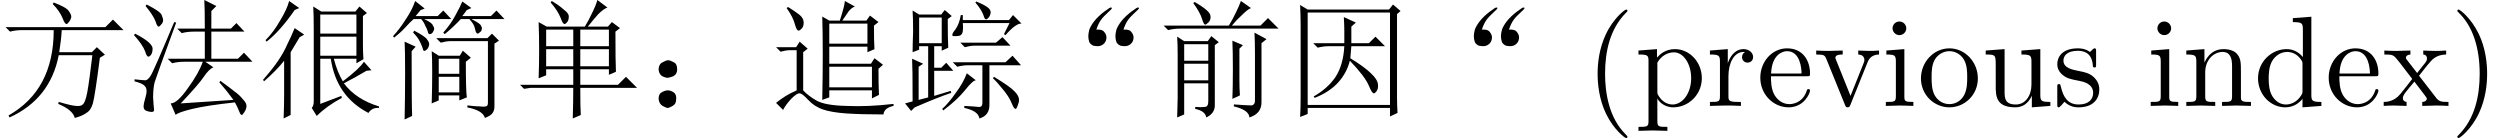 <?xml version='1.0' encoding='UTF-8'?>
<!-- This file was generated by dvisvgm 2.11.1 -->
<svg version='1.1' xmlns='http://www.w3.org/2000/svg' xmlns:xlink='http://www.w3.org/1999/xlink' width='204.267pt' height='11.279pt' viewBox='-2.278 -72 204.267 11.279'>
<defs>
<path id='g0-256' d='M5.578-6.234Q6.07-6.275 6.234-6.029Q6.439-5.783 6.398-5.496T6.152-5.045T5.701-4.881Q5.537-4.881 5.332-4.922Q5.127-5.004 5.004-5.209Q4.922-5.455 4.922-5.701Q4.922-5.906 5.004-6.234Q5.127-6.562 5.414-6.932Q5.742-7.342 6.234-7.711T6.768-8.039Q6.85-8.039 6.85-7.998Q6.85-7.916 6.562-7.67Q6.152-7.301 5.947-7.014T5.578-6.234ZM7.793-6.234Q8.285-6.275 8.449-6.029Q8.654-5.783 8.613-5.496T8.367-5.045T7.916-4.881Q7.752-4.881 7.547-4.922Q7.342-5.004 7.219-5.209Q7.137-5.455 7.137-5.701Q7.137-5.906 7.219-6.234Q7.342-6.562 7.629-6.932Q7.957-7.342 8.449-7.711T8.982-8.039Q9.064-8.039 9.064-7.998Q9.064-7.916 8.777-7.67Q8.367-7.301 8.162-7.014T7.793-6.234Z'/>
<path id='g0-726' d='M2.543-1.107Q2.789-.943 2.748-.533Q2.748-.164 2.461 0T2.051 .164T1.641 0T1.312-.574Q1.312-.984 1.559-1.107Q1.846-1.271 2.051-1.271Q2.297-1.271 2.543-1.107ZM2.543-3.568Q2.83-3.445 2.83-2.994Q2.83-2.584 2.502-2.42Q2.174-2.297 2.051-2.297Q1.846-2.297 1.559-2.461Q1.312-2.666 1.312-3.035Q1.354-3.445 1.641-3.568Q1.928-3.732 2.092-3.732T2.543-3.568Z'/>
<path id='g0-2173' d='M2.256-5.045V-3.691H4.225V-5.045H2.256ZM2.256-3.445V-2.092H4.225V-3.445H2.256ZM.574-6.562H5.906Q6.275-7.178 6.48-7.629Q6.727-8.121 6.891-8.572L7.711-7.998Q7.424-7.875 6.973-7.424Q6.521-7.014 6.152-6.562H8.49L9.105-7.178L9.967-6.316H1.928Q1.395-6.316 .943-6.193L.574-6.562ZM6.193-.574Q6.234-1.477 6.234-2.994T6.193-5.332L7.055-4.963L6.768-4.676V-2.092Q6.768-1.436 6.809-.861L6.193-.574ZM7.998-5.988L8.982-5.455L8.572-5.127V-.369Q8.613 .615 7.588 .943Q7.547 .328 6.316 .041V-.123Q7.424-.041 7.752-.041Q8.08-.082 8.039-.574V-4.266Q8.039-5.291 7.998-5.988ZM3.117-8.49Q4.307-7.793 4.389-7.424Q4.471-7.096 4.266-6.85Q4.061-6.645 3.979-6.645Q3.855-6.645 3.732-7.055Q3.568-7.629 2.994-8.408L3.117-8.49ZM2.256 .697L1.682 .943Q1.723-.205 1.723-.615V-4.184Q1.723-5.086 1.682-5.66L2.256-5.291H4.184L4.471-5.701L5.086-5.209L4.758-4.963V-.041Q4.758 .615 4.061 .943Q3.979 .41 3.158 .246V.082Q3.65 .123 3.937 .082Q4.225 .082 4.225-.369V-1.846H2.256V.697Z'/>
<path id='g0-2437' d='M2.625-6.234V-4.881H4.84V-6.234H2.625ZM5.414-6.234V-4.881H7.752V-6.234H5.414ZM2.625-4.635V-3.24H4.84V-4.635H2.625ZM5.414-4.635V-3.24H7.752V-4.635H5.414ZM2.994-8.449L3.076-8.572Q3.65-8.244 4.061-7.875Q4.512-7.547 4.471-7.26Q4.471-6.973 4.307-6.809Q4.184-6.686 4.143-6.686Q3.979-6.686 3.814-7.178Q3.568-7.793 2.994-8.449ZM5.414-1.477Q5.414 .205 5.455 .738L4.799 1.025Q4.84-.41 4.84-1.477H1.354L.82-1.395L.492-1.723H4.84V-2.994H2.625V-2.502L2.01-2.256Q2.051-3.404 2.051-4.553T2.01-6.85L2.666-6.48H5.783Q6.07-6.932 6.357-7.547Q6.686-8.203 6.809-8.654L7.629-8.039Q7.301-7.916 6.891-7.506Q6.521-7.096 6.029-6.48H7.67L7.998-6.85L8.654-6.357L8.285-6.07Q8.285-3.568 8.326-2.789L7.752-2.543V-2.994H5.414V-1.723H8.49L9.146-2.379L10.049-1.477H5.414Z'/>
<path id='g0-3344' d='M4.84-6.111Q4.84-6.604 4.799-7.26L5.783-6.809L5.414-6.48V-5.127H6.85L7.383-5.66L8.162-4.881H5.414Q5.373-4.348 5.332-3.896Q6.521-3.158 7.014-2.666Q7.547-2.174 7.588-1.764Q7.629-1.395 7.465-1.189Q7.342-1.025 7.26-1.025Q7.096-1.025 6.85-1.641Q6.521-2.42 5.291-3.691Q5.045-2.707 4.348-1.928T2.42-.656L2.338-.779Q3.445-1.395 4.102-2.338Q4.758-3.322 4.84-4.881H3.65Q3.117-4.881 2.666-4.758L2.297-5.127H4.84V-6.111ZM1.23-8.244L1.846-7.875H8.49L8.818-8.285L9.434-7.752L9.146-7.506V-.697Q9.146-.123 9.187 .574L8.572 .861V.164H1.846V.656L1.23 .902Q1.271 .082 1.271-.656V-6.645Q1.271-7.26 1.23-8.244ZM1.846-7.629V-.082H8.572V-7.629H1.846Z'/>
<path id='g0-5560' d='M5.168-5.66V-4.102H8.121V-5.66H5.168ZM8.654-7.342V-5.004Q8.654-4.389 8.695-3.814L8.121-3.486V-3.855H6.275Q6.562-2.748 7.014-2.01Q8.367-3.035 8.736-3.609L9.352-2.912L8.941-2.871Q8.121-2.379 7.096-1.846Q8.08-.533 9.967 .041V.164Q9.393 .123 9.105 .574Q6.48-.779 6.029-3.855H5.168V-.164L6.891-.82L6.932-.656Q5.701 0 4.881 .82L4.471 .164Q4.635 0 4.635-.369V-6.234Q4.635-7.465 4.594-8.121L5.25-7.711H8.039L8.367-8.121L8.982-7.588L8.654-7.342ZM5.168-7.465V-5.906H8.121V-7.465H5.168ZM2.625-8.572L3.445-7.998L3.076-7.834Q1.887-6.111 .779-5.25L.697-5.373Q1.354-6.029 1.887-6.973Q2.461-7.916 2.625-8.572ZM3.855-5.824L3.486-5.619Q3.035-4.881 2.748-4.389V.738L2.174 1.025Q2.215-.041 2.215-.943V-3.691Q1.6-2.912 .574-2.01L.492-2.133Q1.312-3.076 1.723-3.691Q2.174-4.348 2.461-5.004Q2.789-5.66 3.076-6.357L3.855-5.824Z'/>
<path id='g0-7145' d='M.451-6.439H8.613L9.229-7.055L10.09-6.193H5.045Q5.004-5.414 4.84-4.389H7.506L7.916-4.799L8.572-4.184L8.162-3.937Q7.752-.779 7.588-.205T7.055 .574Q6.727 .82 6.111 .984Q5.947 .328 4.758-.164L4.799-.328Q5.906 0 6.234 0Q6.604 .041 6.768-.123Q6.973-.287 7.137-1.148Q7.301-2.051 7.547-4.143H4.799Q4.102-.574 .779 .943L.697 .779Q4.389-1.312 4.389-6.193H1.805Q1.271-6.193 .82-6.07L.451-6.439ZM4.389-8.449Q5.455-8.039 5.619-7.752Q5.824-7.465 5.824-7.301T5.66-6.891Q5.496-6.686 5.455-6.686Q5.291-6.686 5.127-7.137Q4.881-7.752 4.307-8.326L4.389-8.449Z'/>
<path id='g0-8965' d='M6.234-6.316Q6.234-8.08 6.193-8.654L7.178-8.162L6.768-7.752V-6.316H8.367L8.818-6.768L9.475-6.07H6.768V-3.855H8.941L9.434-4.348L10.131-3.609H6.275L6.932-3.158Q6.562-2.994 6.152-2.379T4.266-.205L8.572-.492Q8.039-1.23 7.424-1.928L7.506-2.051Q8.244-1.518 8.654-1.189Q9.105-.861 9.352-.533Q9.639-.246 9.639 0T9.475 .492T9.27 .738Q9.146 .738 9.064 .492Q8.9 .082 8.695-.287Q6.398-.041 5.209 .246T3.855 .738L3.445-.205Q3.979-.205 4.84-1.436Q5.742-2.666 6.07-3.609H4.553Q4.02-3.609 3.568-3.486L3.199-3.855H6.234V-6.07H5.332Q4.799-6.07 4.348-5.947L3.979-6.316H6.234ZM3.896-6.809Q2.297-2.461 2.133-1.928Q2.01-1.436 2.01-.697Q2.051 .041 2.092 .328Q2.092 .492 1.887 .492Q1.723 .492 1.477 .41T1.23 .041Q1.23-.164 1.354-.574T1.477-1.23Q1.477-1.518 1.271-1.682Q1.107-1.846 .492-2.01V-2.174Q1.23-2.092 1.395-2.092Q1.6-2.133 1.805-2.461Q2.051-2.83 3.732-6.85L3.896-6.809ZM.533-5.906Q1.969-5.168 1.969-4.676Q1.969-4.225 1.723-4.061Q1.518-3.896 1.354-4.471Q1.148-5.004 .451-5.783L.533-5.906ZM1.477-8.285Q2.625-7.711 2.707-7.424Q2.83-7.137 2.83-7.014Q2.83-6.809 2.666-6.645Q2.543-6.48 2.461-6.48Q2.338-6.48 2.215-6.891Q2.01-7.424 1.395-8.162L1.477-8.285Z'/>
<path id='g0-12720' d='M4.348-2.379V-1.107H6.029V-2.379H4.348ZM2.133-4.471Q2.133-.041 2.174 .82L1.559 1.107Q1.6-.779 1.6-2.666Q1.6-4.594 1.559-5.25L2.461-4.84L2.133-4.471ZM2.338-6.152Q3.281-5.66 3.404-5.414Q3.568-5.209 3.568-5.045Q3.568-4.922 3.486-4.758T3.24-4.512T3.035-4.717Q2.953-4.963 2.789-5.291T2.256-5.988L2.338-6.152ZM6.686-.041Q7.424 .041 7.711 .041Q8.039 .082 8.203 .041T8.367-.246V-5.291H5.291Q4.963-5.291 4.512-5.168L4.143-5.537H8.326L8.695-5.906L9.27-5.332L8.9-5.086V.041Q8.9 .328 8.777 .533Q8.654 .779 8.121 .984Q7.957 .369 6.686 .123V-.041ZM3.773-.205Q3.814-1.559 3.814-2.748T3.773-4.471L4.348-4.102H6.07L6.316-4.512L6.973-3.937L6.562-3.609Q6.562-1.189 6.645-.697L6.029-.451V-.861H4.348V-.451L3.773-.205ZM4.348-3.855V-2.625H6.029V-3.855H4.348ZM3.199-7.957L2.871-7.834L2.461-7.342H4.266L4.717-7.793L5.373-7.096H3.158Q3.773-6.809 3.855-6.604Q3.979-6.398 3.979-6.316T3.896-6.07T3.65-5.865T3.445-6.111Q3.363-6.357 3.24-6.562Q3.158-6.809 2.912-7.096H2.297Q2.01-6.85 1.641-6.439Q1.23-5.988 .697-5.578L.615-5.701Q1.148-6.275 1.641-7.055Q2.174-7.834 2.42-8.572L3.199-7.957ZM7.014-7.998L6.645-7.834L6.275-7.342H8.613L9.064-7.793L9.721-7.096H7.014Q7.752-6.727 7.793-6.562Q7.875-6.439 7.875-6.357T7.834-6.152Q7.793-6.07 7.67-5.988Q7.588-5.906 7.547-5.906Q7.465-5.906 7.383-6.029Q7.342-6.193 7.26-6.48Q7.178-6.727 6.85-7.096H6.152Q5.537-6.439 4.84-5.865L4.717-5.988Q5.332-6.686 5.701-7.383Q6.111-8.121 6.275-8.531L7.014-7.998Z'/>
<path id='g0-17498' d='M1.6-7.219V-5.127H3.445V-7.219H1.6ZM1.066-4.389Q1.066-4.963 1.107-6.07Q1.107-7.137 1.066-7.793L1.6-7.465H3.404L3.691-7.834L4.266-7.342L3.937-7.096Q3.937-5.414 3.979-4.758L3.445-4.512V-4.881H2.83V-3.117H3.404L3.814-3.527L4.389-2.871H2.83V-.82L4.184-1.23L4.225-1.066Q3.117-.697 1.23 .123L.943 .41L.451-.205L1.066-.369Q1.066-3.199 1.025-3.855L1.928-3.445L1.559-3.199V-.492L2.338-.697V-4.881H1.6V-4.594L1.066-4.389ZM6.193-8.449L6.275-8.531Q7.055-8.203 7.26-7.998Q7.506-7.793 7.424-7.506T7.137-7.096Q6.973-6.973 6.85-7.424Q6.686-7.875 6.193-8.449ZM8.531-5.865L8.982-6.768H5.168Q5.209-6.398 5.168-6.111T4.922-5.742Q4.758-5.701 4.594-5.701Q4.471-5.701 4.389-5.701Q4.307-5.742 4.307-5.783Q4.307-5.947 4.553-6.234Q4.881-6.686 5.004-7.424H5.168V-7.014H8.941L9.27-7.424L9.967-6.727Q9.516-6.768 8.654-5.783L8.531-5.865ZM4.963-5.168H7.875L8.408-5.619L9.064-4.922H6.111Q5.783-4.922 5.332-4.799L4.963-5.168ZM4.348-3.568H8.654L9.229-4.102L9.926-3.322H7.342V-.164Q7.383 .779 6.521 1.025Q6.439 .41 5.291 .164V0Q6.111 .041 6.439 .082T6.768-.246V-3.322H5.578Q5.168-3.322 4.717-3.199L4.348-3.568ZM7.629-2.256L7.711-2.379Q9.064-1.559 9.393-1.189Q9.762-.82 9.762-.492Q9.762-.287 9.639 0Q9.557 .246 9.475 .246Q9.352 .246 9.187-.164Q8.941-.779 8.408-1.395Q7.916-2.01 7.629-2.256ZM5.496-2.666L6.234-2.092Q5.988-2.092 5.373-1.312Q4.717-.492 3.568 .369L3.486 .246Q4.02-.246 4.594-1.066Q5.209-1.887 5.496-2.666Z'/>
<path id='g0-17965' d='M4.758-6.727V-5.086H7.875V-6.727H4.758ZM4.758-3.199V-1.518H8.244V-3.199H4.758ZM6.029-8.572L6.85-8.121Q6.604-8.039 6.357-7.752Q6.152-7.465 5.824-6.973H7.793L8.08-7.383L8.777-6.85L8.408-6.562Q8.408-5.291 8.449-4.635L7.875-4.389V-4.84H4.758V-3.445H8.162L8.449-3.896L9.146-3.363L8.777-3.035Q8.777-1.682 8.818-.902L8.244-.615V-1.271H4.758V-.697L4.184-.492Q4.225-2.502 4.225-4.225T4.184-7.301L4.758-6.973H5.619Q6.029-8.244 6.029-8.572ZM2.625-1.271Q2.994-.861 3.691-.451T6.152 0Q7.916 .082 10.008-.164V0Q9.229 .164 9.187 .697Q7.383 .697 6.152 .615Q4.963 .533 4.225 .287Q3.527 .041 3.035-.492T2.338-1.025Q2.133-1.066 1.641-.574Q1.189-.082 .984 .328L.41-.246Q1.148-.861 2.092-1.271V-4.553H1.559Q1.23-4.553 .779-4.43L.41-4.799H2.051L2.338-5.25L2.994-4.676L2.625-4.389V-1.271ZM1.271-7.998L1.395-8.08Q1.928-7.752 2.297-7.465T2.666-6.809Q2.666-6.48 2.502-6.316T2.256-6.152Q2.092-6.152 1.969-6.604Q1.805-7.26 1.271-7.998Z'/>
<path id='g1-47' d='M5.533 0V-.326C4.798-.326 4.714-.399 4.714-.913V-7.287L3.202-7.171V-6.846C3.937-6.846 4.021-6.772 4.021-6.258V-3.99C3.717-4.368 3.265-4.641 2.698-4.641C1.459-4.641 .357-3.612 .357-2.257C.357-.924 1.386 .116 2.583 .116C3.255 .116 3.727-.241 3.99-.578V.116L5.533 0ZM3.99-1.239C3.99-1.05 3.99-1.029 3.874-.85C3.559-.346 3.087-.116 2.635-.116C2.163-.116 1.785-.389 1.533-.787C1.26-1.218 1.228-1.816 1.228-2.247C1.228-2.635 1.249-3.265 1.554-3.738C1.774-4.063 2.173-4.41 2.74-4.41C3.108-4.41 3.549-4.252 3.874-3.78C3.99-3.601 3.99-3.58 3.99-3.391V-1.239Z'/>
<path id='g1-50' d='M4.357-1.249C4.357-1.354 4.273-1.375 4.221-1.375C4.126-1.375 4.105-1.312 4.084-1.228C3.717-.147 2.772-.147 2.667-.147C2.142-.147 1.722-.462 1.48-.85C1.165-1.354 1.165-2.047 1.165-2.425H4.095C4.326-2.425 4.357-2.425 4.357-2.646C4.357-3.685 3.79-4.704 2.478-4.704C1.26-4.704 .294-3.622 .294-2.31C.294-.903 1.396 .116 2.604 .116C3.885 .116 4.357-1.05 4.357-1.249ZM3.664-2.646H1.176C1.239-4.21 2.121-4.473 2.478-4.473C3.559-4.473 3.664-3.055 3.664-2.646Z'/>
<path id='g1-66' d='M2.593 0V-.326C1.9-.326 1.858-.378 1.858-.787V-4.641L.389-4.525V-4.2C1.071-4.2 1.165-4.137 1.165-3.622V-.798C1.165-.326 1.05-.326 .346-.326V0L1.501-.032C1.869-.032 2.236-.011 2.593 0ZM2.016-6.342C2.016-6.625 1.774-6.898 1.459-6.898C1.102-6.898 .892-6.604 .892-6.342C.892-6.058 1.134-5.785 1.449-5.785C1.806-5.785 2.016-6.079 2.016-6.342Z'/>
<path id='g1-77' d='M5.617 0V-.326C5.071-.326 4.809-.326 4.798-.64V-2.646C4.798-3.549 4.798-3.874 4.473-4.252C4.326-4.431 3.979-4.641 3.37-4.641C2.604-4.641 2.11-4.189 1.816-3.538V-4.641L.336-4.525V-4.2C1.071-4.2 1.155-4.126 1.155-3.612V-.798C1.155-.326 1.039-.326 .336-.326V0L1.522-.032L2.698 0V-.326C1.995-.326 1.879-.326 1.879-.798V-2.73C1.879-3.822 2.625-4.41 3.297-4.41C3.958-4.41 4.074-3.843 4.074-3.244V-.798C4.074-.326 3.958-.326 3.255-.326V0L4.441-.032L5.617 0Z'/>
<path id='g1-81' d='M4.945-2.247C4.945-3.591 3.895-4.704 2.625-4.704C1.312-4.704 .294-3.559 .294-2.247C.294-.892 1.386 .116 2.614 .116C3.885 .116 4.945-.913 4.945-2.247ZM4.074-2.331C4.074-1.953 4.074-1.386 3.843-.924C3.612-.452 3.15-.147 2.625-.147C2.173-.147 1.711-.367 1.428-.85C1.165-1.312 1.165-1.953 1.165-2.331C1.165-2.74 1.165-3.307 1.417-3.769C1.701-4.252 2.194-4.473 2.614-4.473C3.076-4.473 3.528-4.242 3.801-3.79S4.074-2.73 4.074-2.331Z'/>
<path id='g1-84' d='M5.47-2.268C5.47-3.601 4.452-4.641 3.276-4.641C2.457-4.641 2.016-4.179 1.806-3.948V-4.641L.294-4.525V-4.2C1.039-4.2 1.113-4.137 1.113-3.675V1.239C1.113 1.711 .997 1.711 .294 1.711V2.037L1.47 2.005L2.656 2.037V1.711C1.953 1.711 1.837 1.711 1.837 1.239V-.525V-.62C1.89-.452 2.331 .116 3.129 .116C4.378 .116 5.47-.913 5.47-2.268ZM4.599-2.268C4.599-.997 3.864-.116 3.087-.116C2.667-.116 2.268-.326 1.984-.756C1.837-.976 1.837-.987 1.837-1.197V-3.538C2.142-4.074 2.656-4.378 3.192-4.378C3.958-4.378 4.599-3.454 4.599-2.268Z'/>
<path id='g1-85' d='M3.475 2.52C3.475 2.488 3.475 2.467 3.297 2.289C1.984 .966 1.648-1.018 1.648-2.625C1.648-4.452 2.047-6.279 3.339-7.591C3.475-7.717 3.475-7.738 3.475-7.77C3.475-7.843 3.433-7.875 3.37-7.875C3.265-7.875 2.32-7.161 1.701-5.827C1.165-4.672 1.039-3.507 1.039-2.625C1.039-1.806 1.155-.535 1.732 .651C2.362 1.942 3.265 2.625 3.37 2.625C3.433 2.625 3.475 2.593 3.475 2.52Z'/>
<path id='g1-86' d='M3.034-2.625C3.034-3.444 2.919-4.714 2.341-5.901C1.711-7.192 .808-7.875 .704-7.875C.64-7.875 .599-7.833 .599-7.77C.599-7.738 .599-7.717 .798-7.528C1.827-6.489 2.425-4.819 2.425-2.625C2.425-.829 2.037 1.018 .735 2.341C.599 2.467 .599 2.488 .599 2.52C.599 2.583 .64 2.625 .704 2.625C.808 2.625 1.753 1.911 2.373 .578C2.908-.578 3.034-1.743 3.034-2.625Z'/>
<path id='g1-96' d='M3.822-4C3.822-4.336 3.496-4.641 3.045-4.641C2.278-4.641 1.9-3.937 1.753-3.486V-4.641L.294-4.525V-4.2C1.029-4.2 1.113-4.126 1.113-3.612V-.798C1.113-.326 .997-.326 .294-.326V0L1.491-.032C1.911-.032 2.404-.032 2.824 0V-.326H2.604C1.827-.326 1.806-.441 1.806-.819V-2.436C1.806-3.475 2.247-4.41 3.045-4.41C3.118-4.41 3.139-4.41 3.16-4.399C3.129-4.389 2.919-4.263 2.919-3.99C2.919-3.696 3.139-3.538 3.37-3.538C3.559-3.538 3.822-3.664 3.822-4Z'/>
<path id='g1-98' d='M3.78-1.344C3.78-1.9 3.465-2.215 3.339-2.341C2.992-2.677 2.583-2.761 2.142-2.845C1.554-2.961 .85-3.097 .85-3.706C.85-4.074 1.123-4.504 2.026-4.504C3.181-4.504 3.234-3.559 3.255-3.234C3.265-3.139 3.381-3.139 3.381-3.139C3.517-3.139 3.517-3.192 3.517-3.391V-4.452C3.517-4.63 3.517-4.704 3.402-4.704C3.349-4.704 3.328-4.704 3.192-4.578C3.16-4.536 3.055-4.441 3.013-4.41C2.614-4.704 2.184-4.704 2.026-4.704C.745-4.704 .346-4 .346-3.412C.346-3.045 .514-2.751 .798-2.52C1.134-2.247 1.428-2.184 2.184-2.037C2.415-1.995 3.276-1.827 3.276-1.071C3.276-.535 2.908-.116 2.089-.116C1.207-.116 .829-.714 .63-1.606C.599-1.743 .588-1.785 .483-1.785C.346-1.785 .346-1.711 .346-1.522V-.137C.346 .042 .346 .116 .462 .116C.514 .116 .525 .105 .724-.095C.745-.116 .745-.137 .934-.336C1.396 .105 1.869 .116 2.089 .116C3.297 .116 3.78-.588 3.78-1.344Z'/>
<path id='g1-109' d='M5.617 0V-.326C4.882-.326 4.798-.399 4.798-.913V-4.641L3.255-4.525V-4.2C3.99-4.2 4.074-4.126 4.074-3.612V-1.743C4.074-.829 3.57-.116 2.803-.116C1.921-.116 1.879-.609 1.879-1.155V-4.641L.336-4.525V-4.2C1.155-4.2 1.155-4.168 1.155-3.234V-1.659C1.155-.84 1.155 .116 2.751 .116C3.339 .116 3.801-.178 4.105-.829V.116L5.617 0Z'/>
<path id='g1-112' d='M5.334-4.2V-4.525C5.092-4.504 4.788-4.494 4.546-4.494L3.633-4.525V-4.2C4.021-4.189 4.137-3.948 4.137-3.748C4.137-3.654 4.116-3.612 4.074-3.496L3.003-.819L1.827-3.748C1.764-3.885 1.764-3.927 1.764-3.927C1.764-4.2 2.173-4.2 2.362-4.2V-4.525L1.218-4.494C.934-4.494 .514-4.504 .2-4.525V-4.2C.861-4.2 .903-4.137 1.039-3.811L2.551-.084C2.614 .063 2.635 .116 2.772 .116S2.95 .021 2.992-.084L4.368-3.496C4.462-3.738 4.641-4.189 5.334-4.2Z'/>
<path id='g1-116' d='M5.418 0V-.326C4.851-.326 4.662-.346 4.42-.651L3.013-2.467C3.328-2.866 3.727-3.381 3.979-3.654C4.305-4.032 4.735-4.189 5.229-4.2V-4.525C4.956-4.504 4.641-4.494 4.368-4.494C4.053-4.494 3.496-4.515 3.36-4.525V-4.2C3.58-4.179 3.664-4.042 3.664-3.874S3.559-3.57 3.507-3.507L2.856-2.688L2.037-3.748C1.942-3.853 1.942-3.874 1.942-3.937C1.942-4.095 2.1-4.189 2.31-4.2V-4.525L1.176-4.494C.955-4.494 .462-4.504 .178-4.525V-4.2C.913-4.2 .924-4.189 1.417-3.559L2.457-2.205C1.963-1.575 1.963-1.554 1.47-.955C.966-.346 .346-.326 .126-.326V0C.399-.021 .724-.032 .997-.032L1.995 0V-.326C1.764-.357 1.69-.493 1.69-.651C1.69-.882 1.995-1.228 2.635-1.984L3.433-.934C3.517-.819 3.654-.651 3.654-.588C3.654-.493 3.559-.336 3.276-.326V0L4.41-.032C4.693-.032 5.103-.021 5.418 0Z'/>
</defs>
<g id='page1'>
<use x='-2.278' y='-63.346' xlink:href='#g0-7145'/>
<use x='8.222' y='-63.346' xlink:href='#g0-8965'/>
<use x='18.722' y='-63.346' xlink:href='#g0-5560'/>
<use x='29.222' y='-63.346' xlink:href='#g0-12720'/>
<use x='39.722' y='-63.346' xlink:href='#g0-2437'/>
<use x='50.222' y='-63.346' xlink:href='#g0-726'/>
<use x='60.722' y='-63.346' xlink:href='#g0-17965'/>
<use x='71.222' y='-63.346' xlink:href='#g0-17498'/>
<use x='81.722' y='-63.346' xlink:href='#g0-256'/>
<use x='92.222' y='-63.346' xlink:href='#g0-2173'/>
<use x='102.722' y='-63.346' xlink:href='#g0-3344'/>
<use x='113.222' y='-63.346' xlink:href='#g0-256'/>
<use x='127.219' y='-63.346' xlink:href='#g1-85'/>
<use x='131.303' y='-63.346' xlink:href='#g1-84'/>
<use x='137.141' y='-63.346' xlink:href='#g1-96'/>
<use x='141.257' y='-63.346' xlink:href='#g1-50'/>
<use x='145.919' y='-63.346' xlink:href='#g1-112'/>
<use x='151.463' y='-63.346' xlink:href='#g1-66'/>
<use x='154.382' y='-63.346' xlink:href='#g1-81'/>
<use x='159.632' y='-63.346' xlink:href='#g1-109'/>
<use x='165.47' y='-63.346' xlink:href='#g1-98'/>
<use x='173.104' y='-63.346' xlink:href='#g1-66'/>
<use x='176.023' y='-63.346' xlink:href='#g1-77'/>
<use x='181.861' y='-63.346' xlink:href='#g1-47'/>
<use x='187.698' y='-63.346' xlink:href='#g1-50'/>
<use x='192.36' y='-63.346' xlink:href='#g1-116'/>
<use x='197.904' y='-63.346' xlink:href='#g1-86'/>
</g>
</svg>